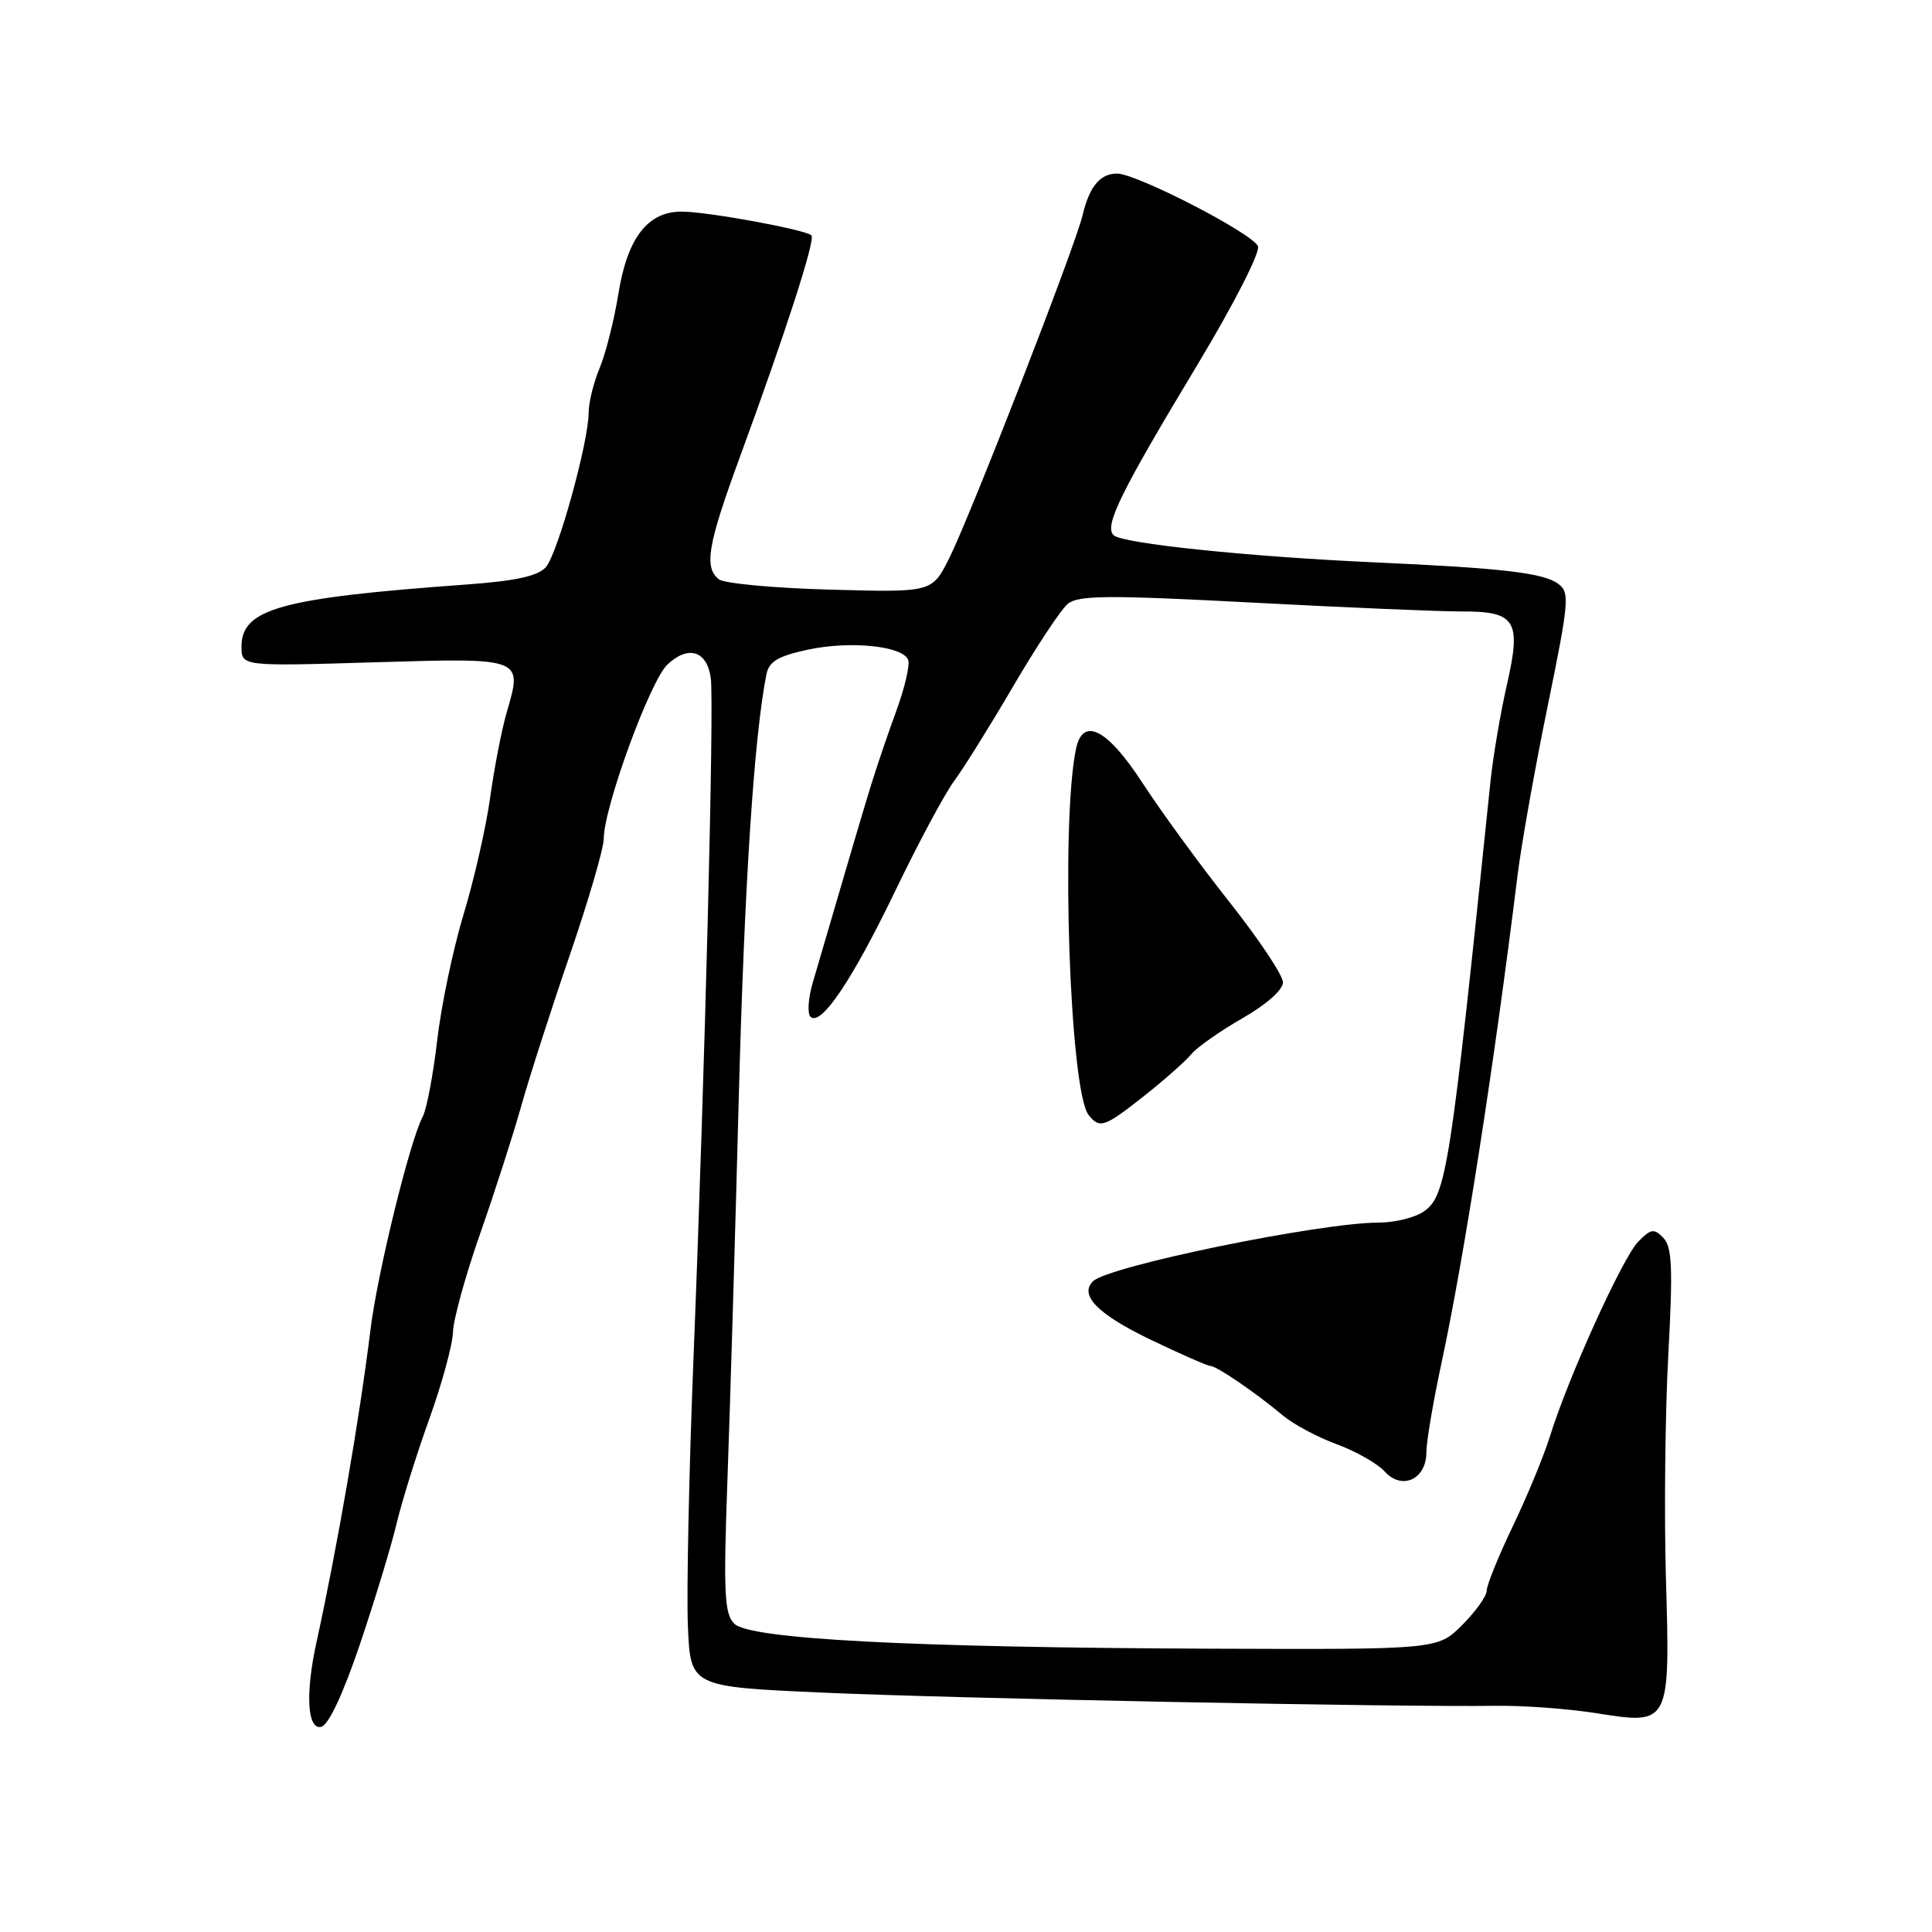 <?xml version="1.0" encoding="UTF-8" standalone="no"?>
<!DOCTYPE svg PUBLIC "-//W3C//DTD SVG 1.1//EN" "http://www.w3.org/Graphics/SVG/1.1/DTD/svg11.dtd" >
<svg xmlns="http://www.w3.org/2000/svg" xmlns:xlink="http://www.w3.org/1999/xlink" version="1.1" viewBox="0 0 256 256">
 <g >
 <path fill="currentColor"
d=" M 47.65 218.00 C 49.60 212.22 51.80 205.03 52.52 202.00 C 53.24 198.97 55.20 192.68 56.89 188.00 C 58.57 183.32 59.98 178.15 60.02 176.50 C 60.07 174.85 61.68 169.00 63.61 163.50 C 65.54 158.00 67.98 150.42 69.04 146.65 C 70.09 142.89 72.99 133.87 75.48 126.61 C 77.97 119.36 80.00 112.39 80.00 111.14 C 80.00 107.01 86.14 90.21 88.44 88.05 C 91.20 85.46 93.66 86.21 94.18 89.82 C 94.65 93.01 93.42 141.53 91.89 180.00 C 91.29 195.12 90.96 211.10 91.15 215.50 C 91.50 223.50 91.50 223.50 109.00 224.28 C 126.41 225.06 185.47 226.22 198.14 226.03 C 201.79 225.97 207.85 226.42 211.61 227.02 C 221.29 228.56 221.31 228.51 220.74 209.00 C 220.50 200.47 220.64 187.20 221.06 179.50 C 221.68 168.03 221.56 165.24 220.41 164.03 C 219.17 162.74 218.76 162.81 217.07 164.53 C 215.00 166.65 207.80 182.51 205.40 190.25 C 204.59 192.86 202.37 198.25 200.46 202.22 C 198.56 206.19 197.00 210.03 197.00 210.76 C 197.00 211.48 195.54 213.53 193.75 215.32 C 190.50 218.57 190.50 218.57 160.50 218.46 C 120.73 218.31 99.34 217.19 97.30 215.15 C 95.98 213.84 95.85 211.10 96.39 196.06 C 96.74 186.40 97.42 163.65 97.89 145.50 C 98.64 117.09 99.92 97.56 101.56 89.33 C 101.90 87.65 103.12 86.93 107.06 86.08 C 112.68 84.88 119.63 85.59 120.34 87.44 C 120.59 88.10 119.90 91.08 118.81 94.07 C 117.71 97.06 116.19 101.53 115.43 104.00 C 114.22 107.93 113.05 111.90 107.69 130.22 C 107.09 132.26 106.96 134.29 107.39 134.72 C 108.76 136.07 112.92 129.90 118.65 118.00 C 121.70 111.67 125.19 105.15 126.42 103.50 C 127.65 101.85 131.17 96.20 134.25 90.94 C 137.33 85.68 140.58 80.76 141.49 80.01 C 142.86 78.87 146.84 78.84 165.81 79.84 C 178.29 80.50 190.81 81.03 193.63 81.02 C 200.86 80.99 201.62 82.22 199.67 90.74 C 198.82 94.46 197.85 100.20 197.50 103.50 C 192.17 155.10 191.65 158.43 188.67 160.52 C 187.51 161.33 184.82 162.00 182.70 162.00 C 174.94 162.00 146.83 167.77 144.82 169.78 C 142.97 171.63 145.47 174.15 152.47 177.52 C 156.45 179.43 160.02 181.00 160.40 181.00 C 161.21 181.00 166.49 184.61 170.00 187.57 C 171.38 188.72 174.58 190.44 177.13 191.37 C 179.67 192.31 182.54 193.94 183.50 195.00 C 185.77 197.51 189.00 196.01 189.00 192.45 C 189.00 191.08 189.89 185.81 190.98 180.73 C 193.98 166.76 197.96 141.28 201.08 116.00 C 201.59 111.88 203.39 101.77 205.08 93.54 C 207.92 79.64 208.02 78.49 206.46 77.35 C 204.49 75.91 199.13 75.28 182.00 74.51 C 165.29 73.75 148.72 72.02 147.56 70.92 C 146.28 69.70 148.46 65.27 158.69 48.29 C 163.44 40.40 167.00 33.44 166.69 32.64 C 166.05 30.96 150.62 23.00 148.01 23.00 C 145.77 23.00 144.35 24.71 143.45 28.51 C 142.48 32.64 128.54 68.47 125.76 74.00 C 123.50 78.50 123.50 78.50 110.00 78.13 C 102.58 77.93 95.94 77.31 95.25 76.76 C 93.26 75.16 93.76 72.21 98.06 60.50 C 104.17 43.84 108.07 31.74 107.52 31.19 C 106.78 30.44 93.95 28.08 90.42 28.04 C 85.85 27.98 83.13 31.48 81.93 38.98 C 81.37 42.44 80.26 46.84 79.46 48.76 C 78.66 50.68 78.00 53.33 78.00 54.65 C 78.00 58.56 73.90 73.36 72.33 75.15 C 71.27 76.34 68.34 76.98 61.69 77.46 C 37.22 79.23 32.00 80.67 32.00 85.67 C 32.00 88.29 32.00 88.29 49.58 87.76 C 69.40 87.17 69.26 87.11 67.14 94.40 C 66.48 96.66 65.50 101.70 64.96 105.61 C 64.42 109.52 62.84 116.49 61.44 121.11 C 60.04 125.72 58.46 133.26 57.93 137.86 C 57.39 142.46 56.53 147.01 56.01 147.97 C 54.32 151.14 50.03 168.59 49.10 176.12 C 47.63 188.03 44.71 204.92 41.92 217.69 C 40.45 224.39 40.72 229.21 42.54 228.82 C 43.51 228.62 45.41 224.59 47.65 218.00 Z  M 151.66 145.17 C 154.32 143.06 157.12 140.59 157.87 139.67 C 158.62 138.76 161.66 136.63 164.62 134.93 C 167.78 133.13 170.00 131.16 170.00 130.17 C 170.00 129.24 166.80 124.44 162.88 119.49 C 158.97 114.55 153.80 107.46 151.39 103.75 C 146.73 96.57 143.47 94.90 142.57 99.25 C 140.53 109.18 141.75 144.61 144.25 147.75 C 145.72 149.59 146.35 149.37 151.66 145.17 Z "/>
</g>
</svg>
